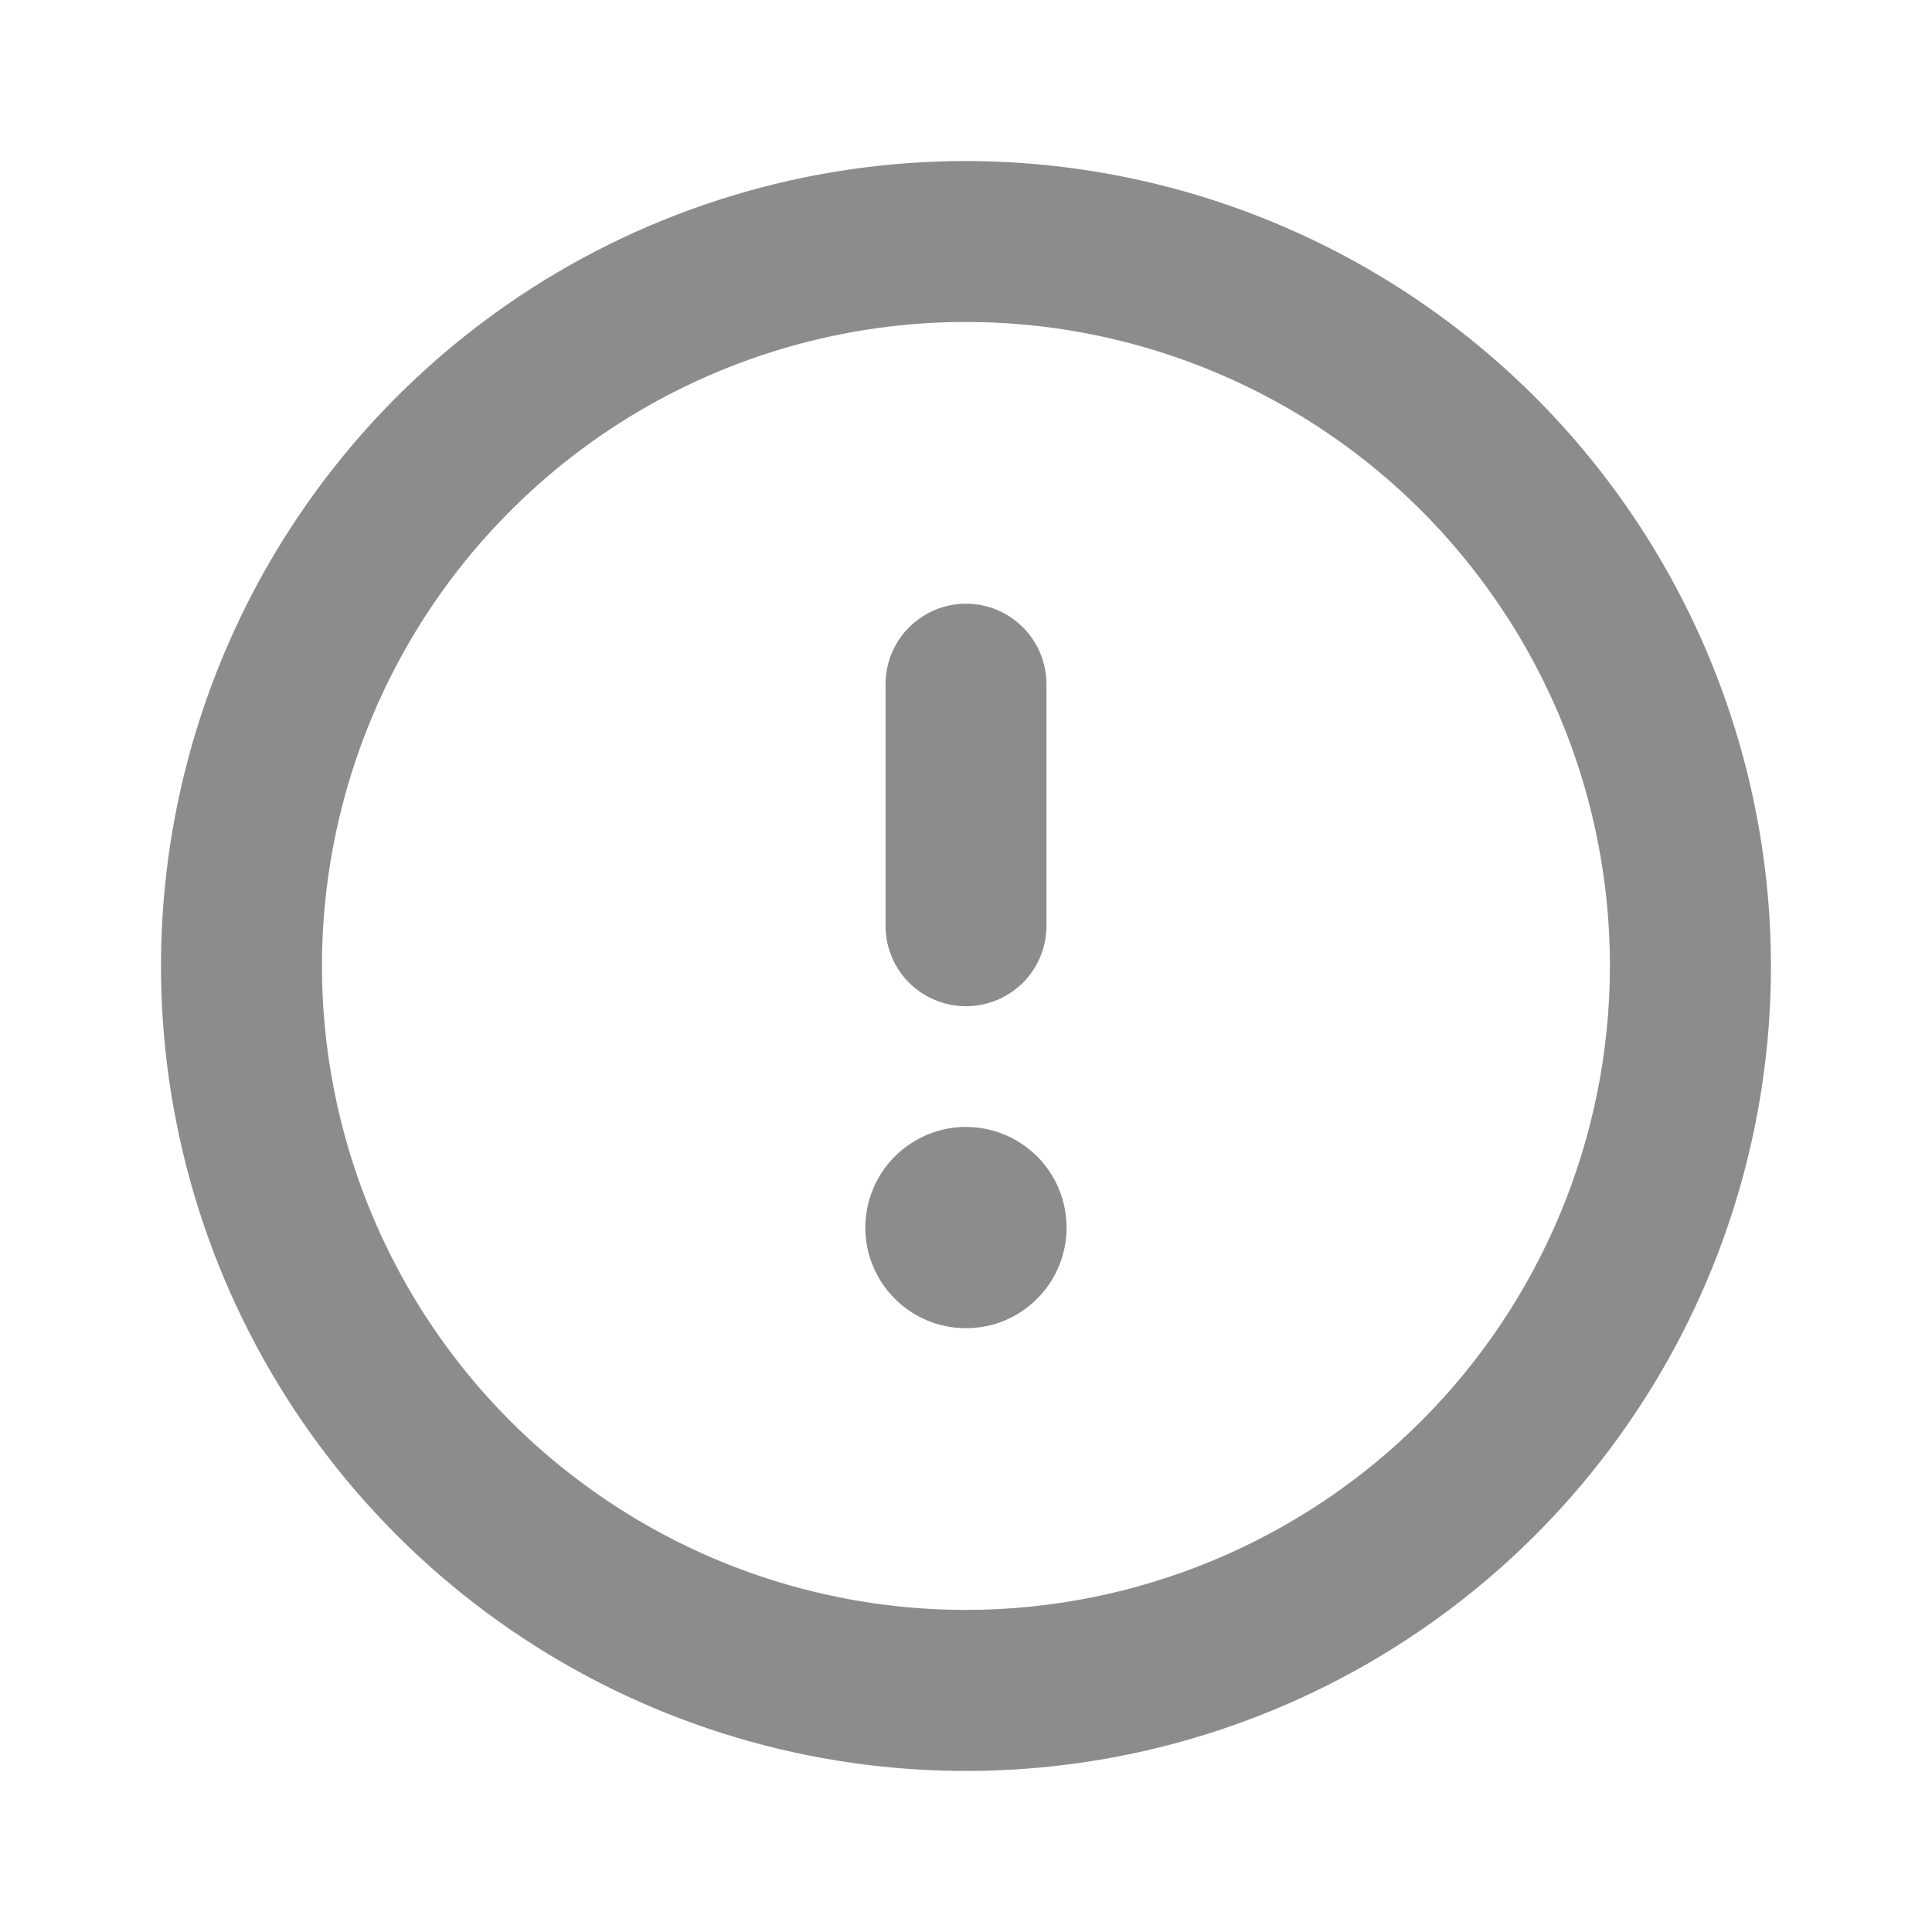 <svg width="17" height="17" viewBox="0 0 17 17" fill="none" xmlns="http://www.w3.org/2000/svg">
<path d="M8.5 9.916C8.325 9.916 8.154 9.968 8.008 10.066C7.862 10.163 7.749 10.301 7.682 10.463C7.615 10.625 7.597 10.803 7.631 10.975C7.666 11.146 7.75 11.304 7.874 11.428C7.998 11.552 8.155 11.636 8.327 11.67C8.499 11.704 8.677 11.687 8.839 11.62C9 11.553 9.139 11.439 9.236 11.294C9.333 11.148 9.385 10.977 9.385 10.802C9.385 10.567 9.292 10.342 9.126 10.176C8.96 10.01 8.735 9.916 8.5 9.916ZM8.5 8.854C8.688 8.854 8.868 8.779 9.001 8.647C9.134 8.514 9.208 8.334 9.208 8.146V6.021C9.208 5.833 9.134 5.653 9.001 5.52C8.868 5.387 8.688 5.312 8.5 5.312C8.312 5.312 8.132 5.387 7.999 5.52C7.866 5.653 7.792 5.833 7.792 6.021V8.146C7.792 8.334 7.866 8.514 7.999 8.647C8.132 8.779 8.312 8.854 8.5 8.854ZM8.5 1.417C7.099 1.417 5.729 1.832 4.565 2.61C3.4 3.389 2.492 4.495 1.956 5.789C1.42 7.083 1.279 8.508 1.553 9.882C1.826 11.256 2.501 12.518 3.491 13.508C4.482 14.499 5.744 15.174 7.118 15.447C8.492 15.72 9.916 15.58 11.21 15.044C12.505 14.508 13.611 13.6 14.389 12.435C15.168 11.27 15.583 9.901 15.583 8.5C15.581 6.622 14.834 4.821 13.506 3.493C12.178 2.166 10.378 1.419 8.5 1.417ZM8.5 14.166C7.379 14.166 6.283 13.834 5.352 13.211C4.42 12.589 3.693 11.704 3.265 10.668C2.836 9.633 2.723 8.494 2.942 7.394C3.161 6.295 3.7 5.285 4.493 4.493C5.285 3.7 6.295 3.161 7.394 2.942C8.494 2.723 9.633 2.836 10.668 3.265C11.704 3.693 12.589 4.42 13.211 5.352C13.834 6.283 14.166 7.379 14.166 8.5C14.165 10.002 13.567 11.443 12.505 12.505C11.443 13.567 10.002 14.165 8.5 14.166Z" fill="#8C8C8C"/>
</svg>
